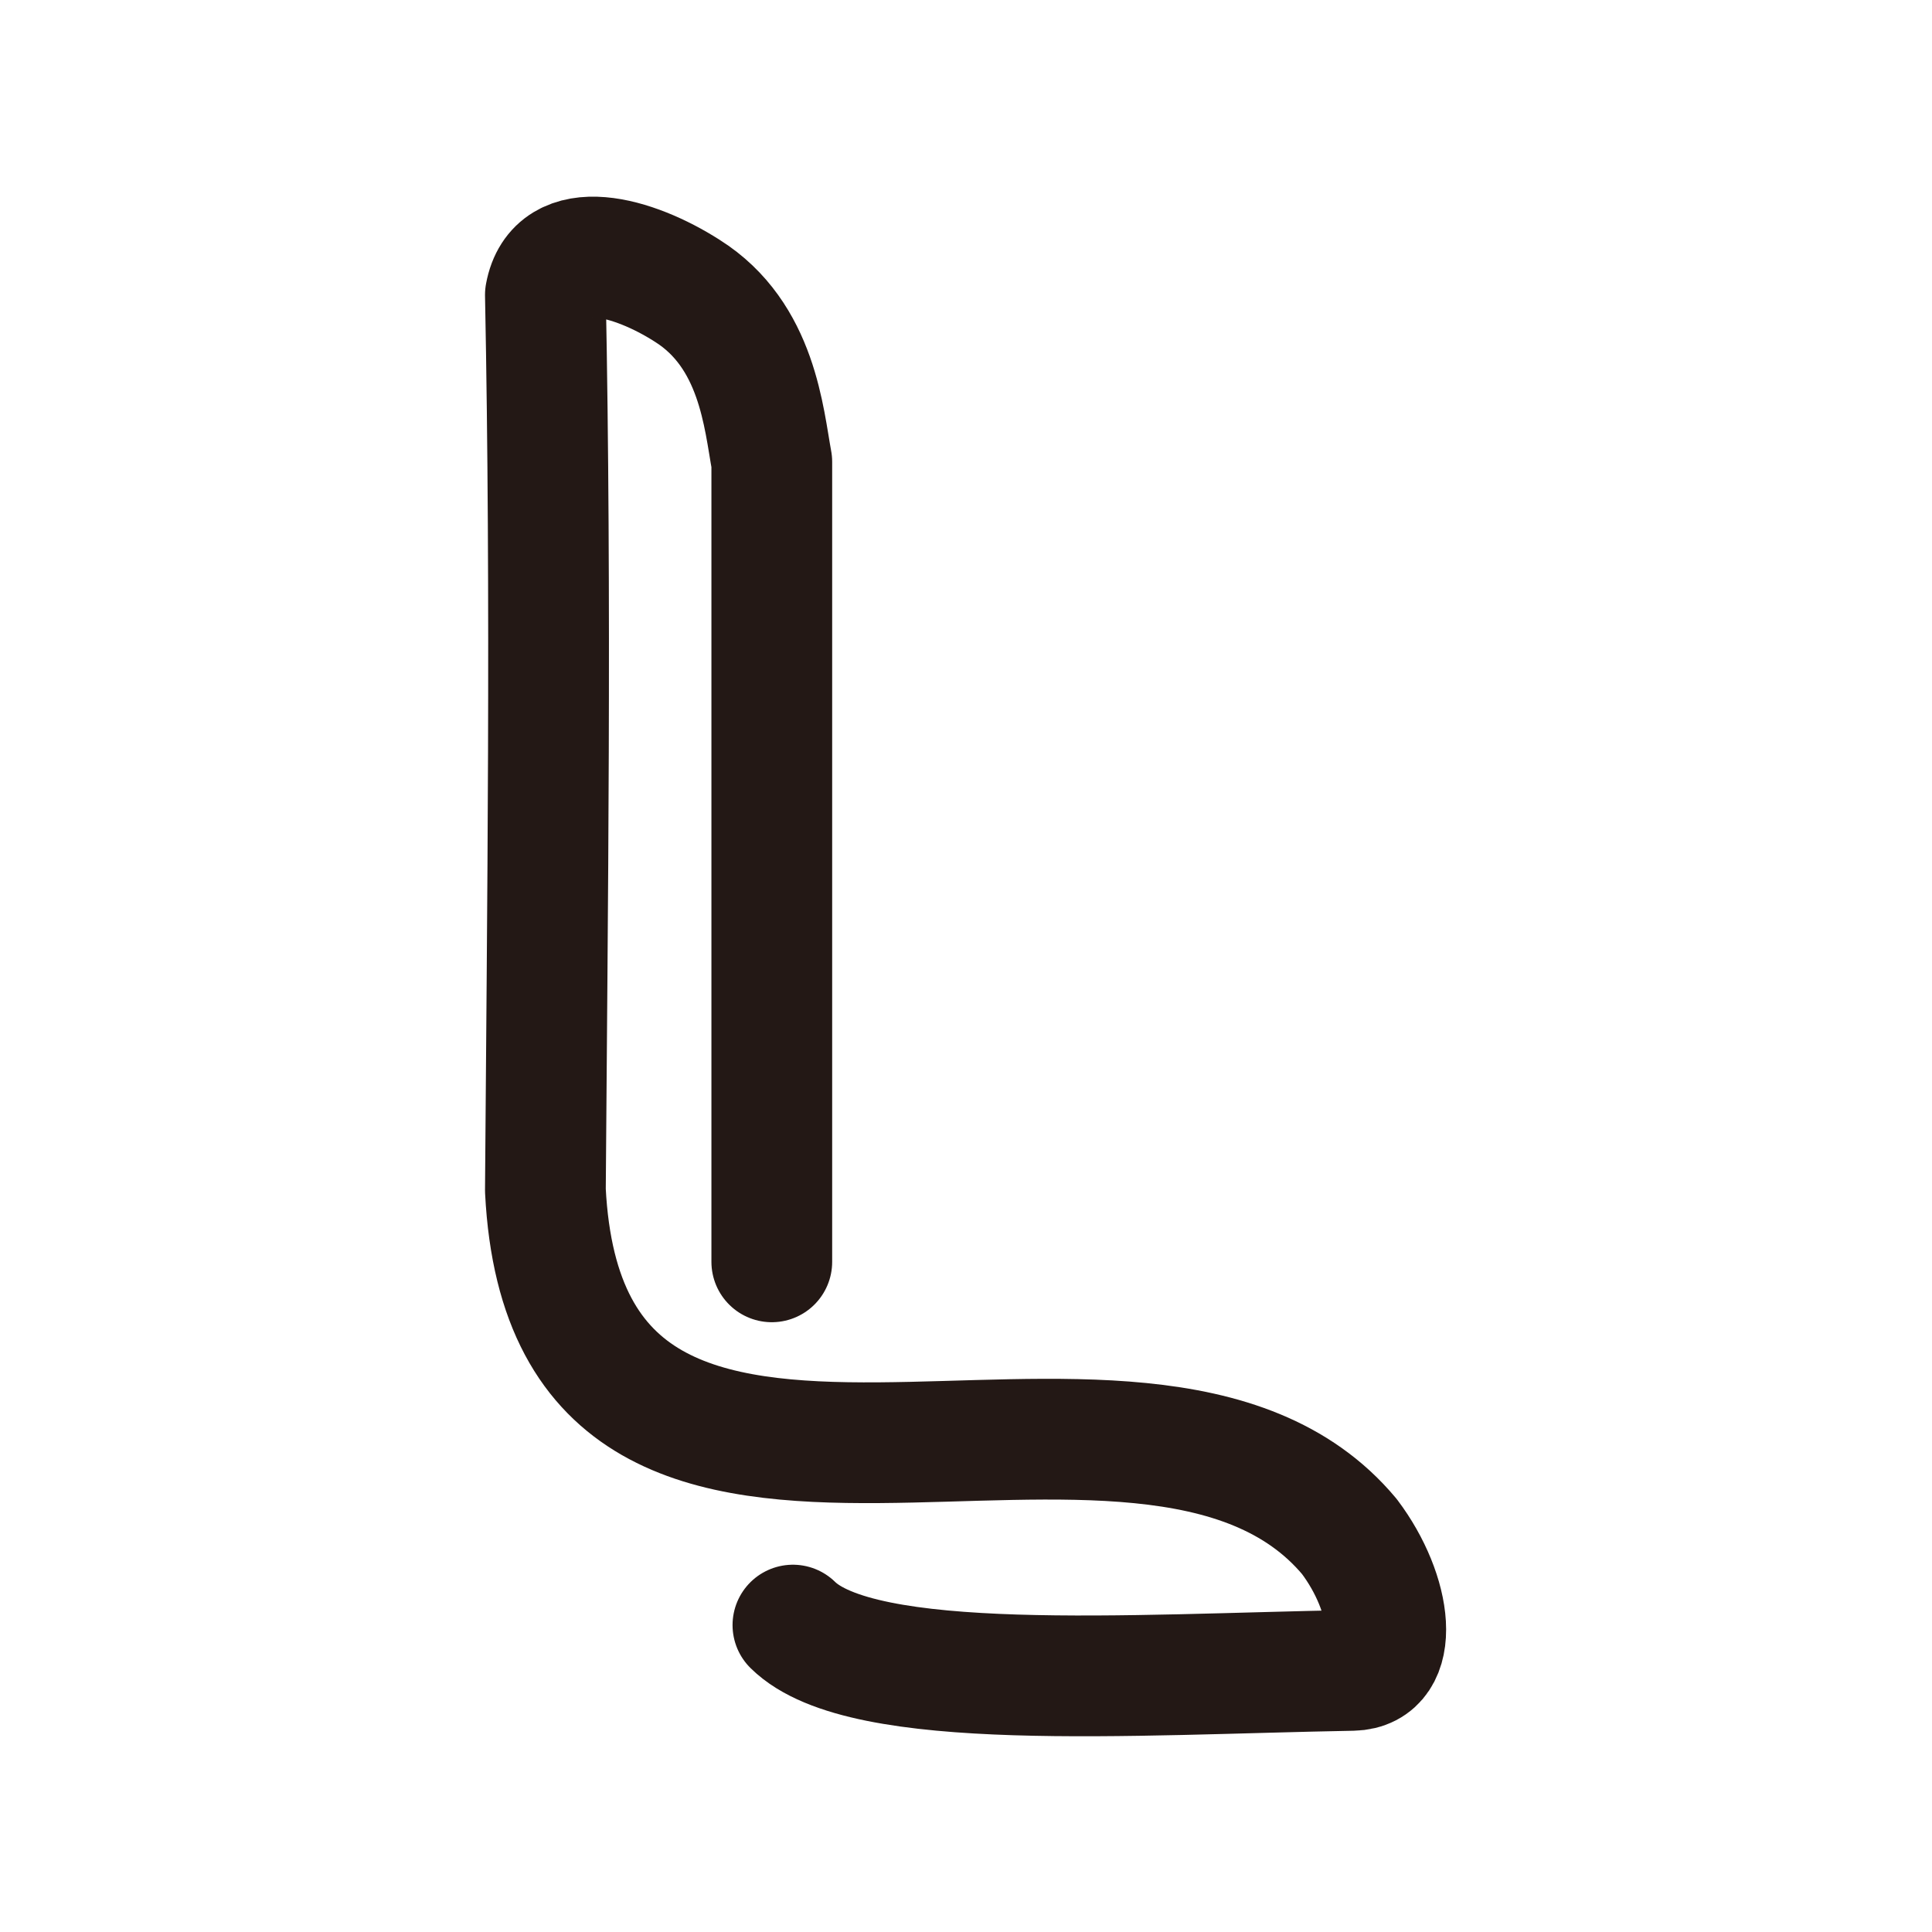 <svg xmlns="http://www.w3.org/2000/svg" xml:space="preserve" width="192" height="192" style="enable-background:new 0 0 192 192"><path d="M76.7 125.4V45.9c-.8-4.3-1.4-12.6-8.4-17-5.3-3.4-13-5.6-14.1.4.6 30.4.2 61.1 0 89 2.3 45.4 59.5 10 79.9 34.4 4.3 5.7 5.2 13.2.3 13.3-22.1.4-48.7 2.3-55.6-4.5" style="fill:none;stroke:#231815;stroke-width:12;stroke-linecap:round;stroke-linejoin:round;stroke-miterlimit:10"/></svg>